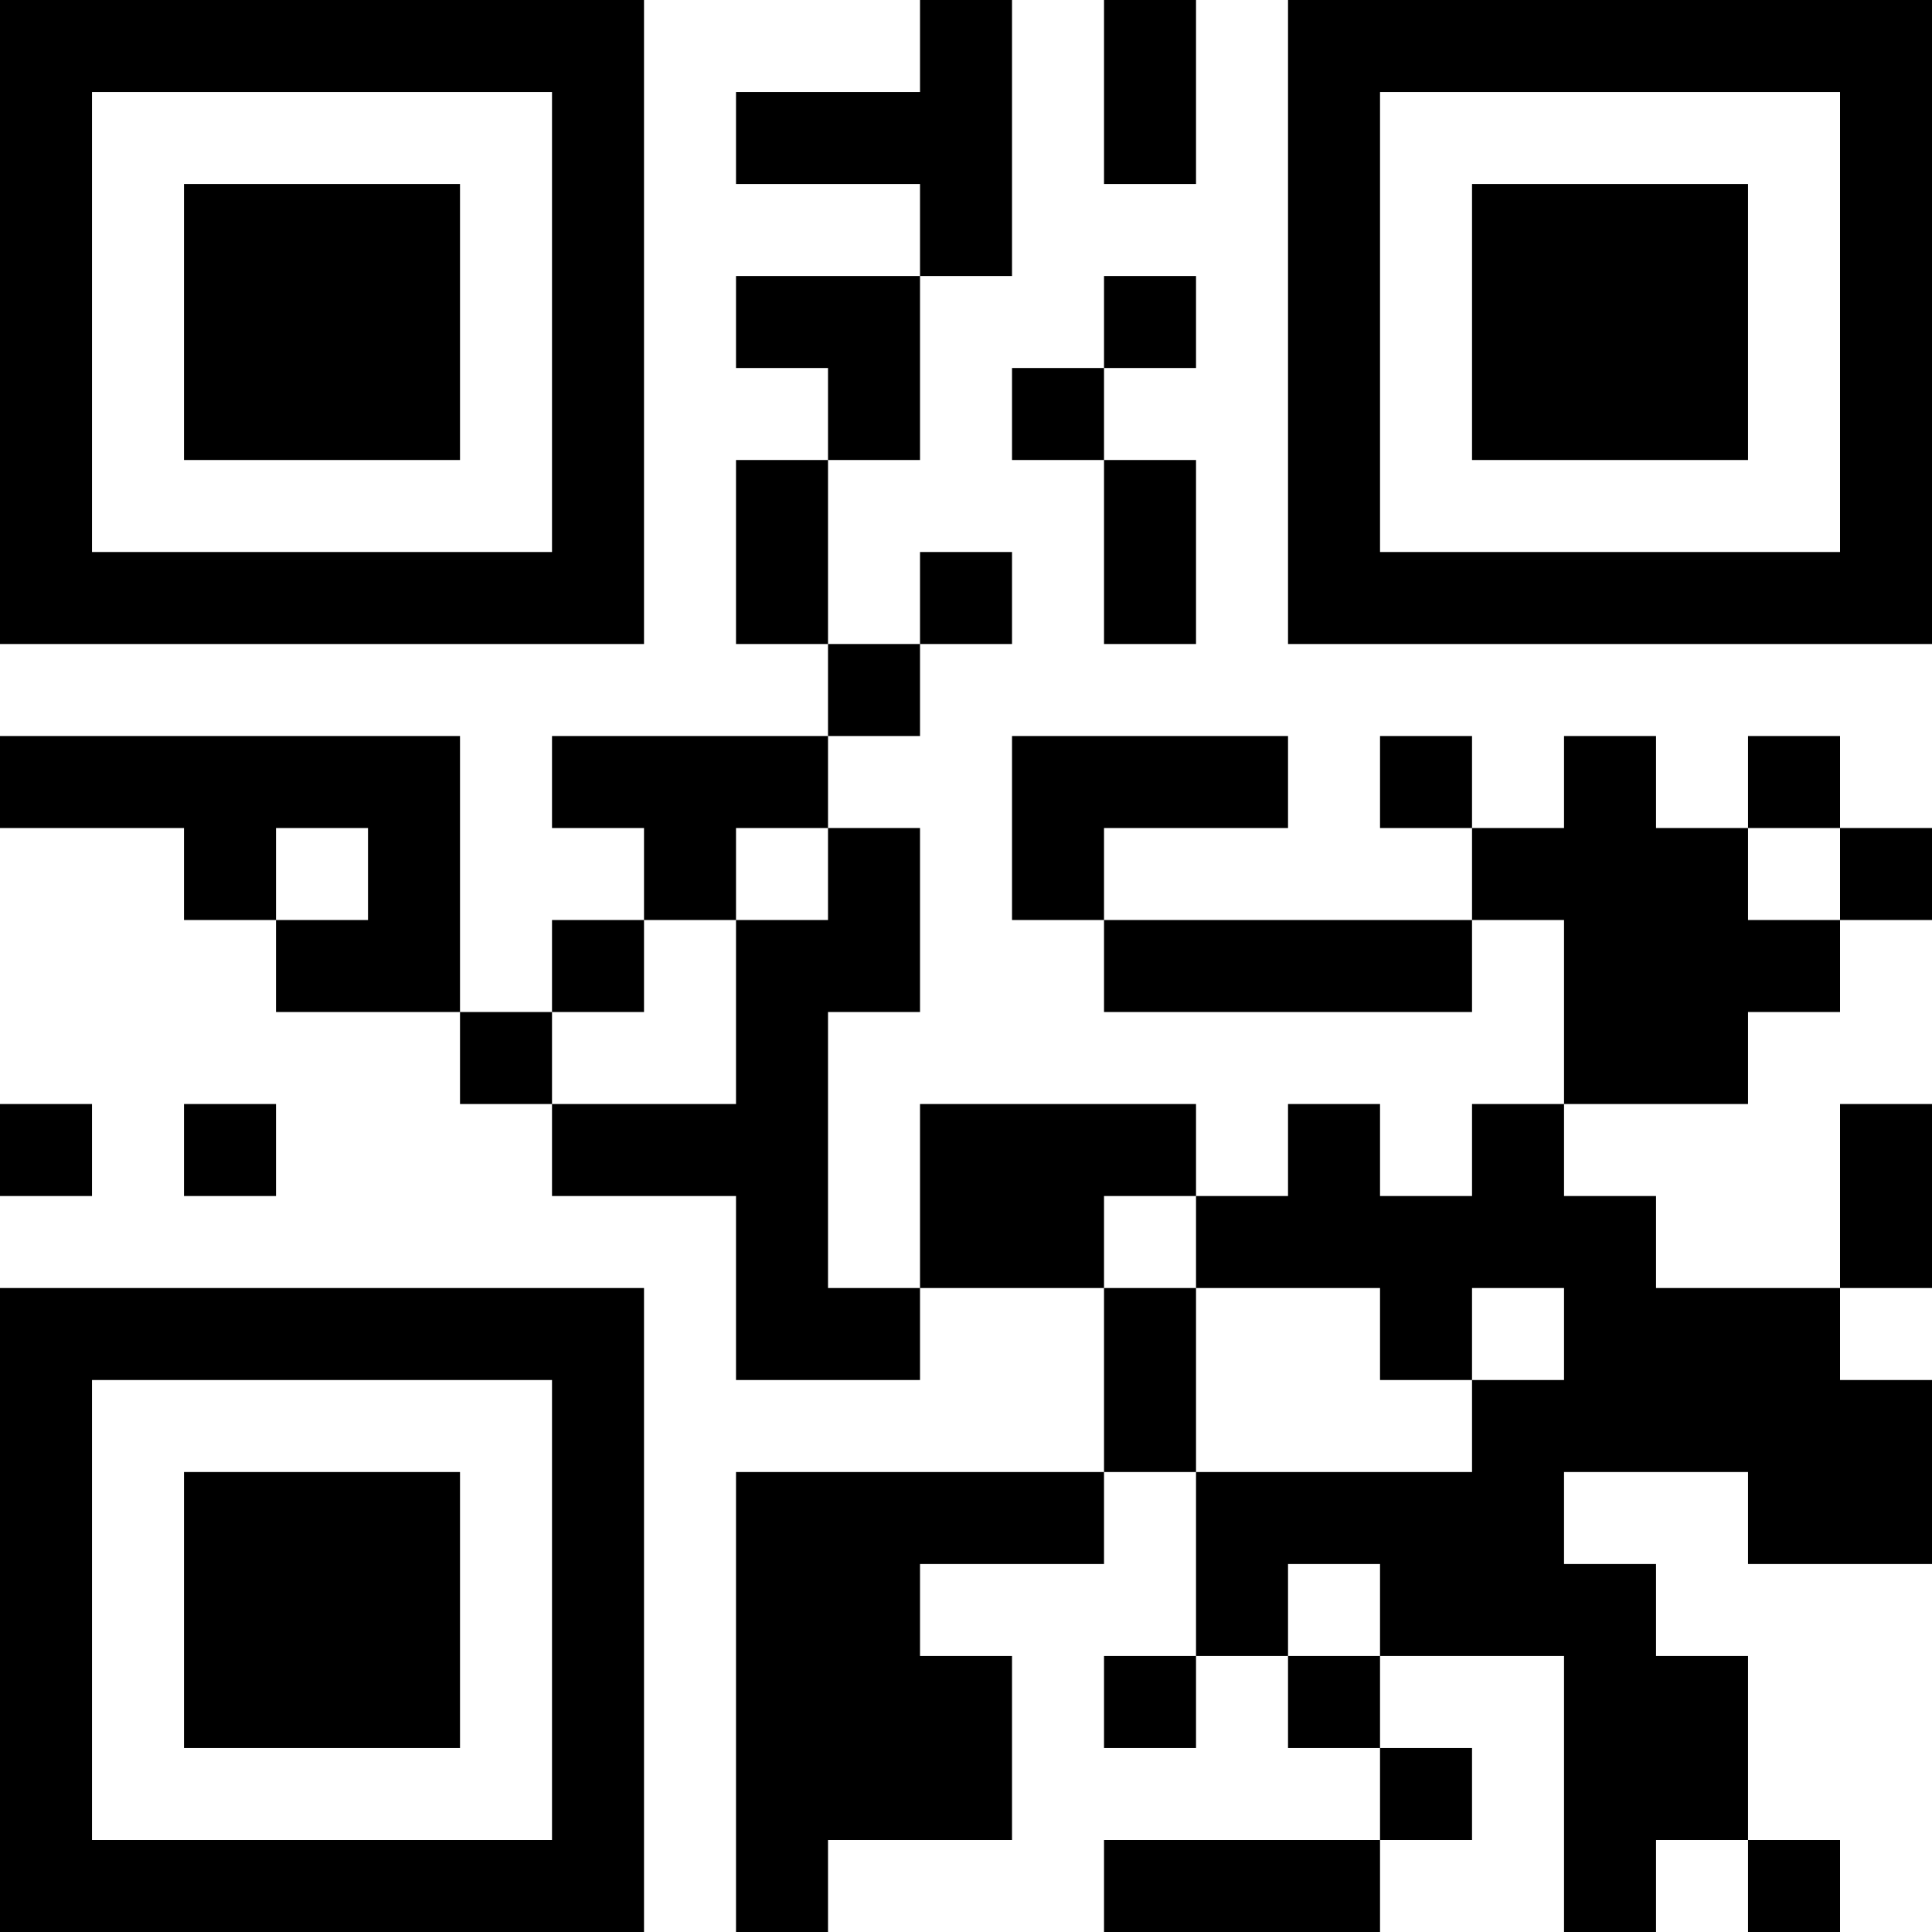 <?xml version="1.0" encoding="UTF-8"?>
<svg xmlns="http://www.w3.org/2000/svg" version="1.1" width="100" height="100" viewBox="0 0 100 100"><rect x="0" y="0" width="100" height="100" fill="#ffffff"/><g transform="scale(4.762)"><g transform="translate(0,0)"><path fill-rule="evenodd" d="M10 0L10 1L8 1L8 2L10 2L10 3L8 3L8 4L9 4L9 5L8 5L8 7L9 7L9 8L6 8L6 9L7 9L7 10L6 10L6 11L5 11L5 8L0 8L0 9L2 9L2 10L3 10L3 11L5 11L5 12L6 12L6 13L8 13L8 15L10 15L10 14L12 14L12 16L8 16L8 21L9 21L9 20L11 20L11 18L10 18L10 17L12 17L12 16L13 16L13 18L12 18L12 19L13 19L13 18L14 18L14 19L15 19L15 20L12 20L12 21L15 21L15 20L16 20L16 19L15 19L15 18L17 18L17 21L18 21L18 20L19 20L19 21L20 21L20 20L19 20L19 18L18 18L18 17L17 17L17 16L19 16L19 17L21 17L21 15L20 15L20 14L21 14L21 12L20 12L20 14L18 14L18 13L17 13L17 12L19 12L19 11L20 11L20 10L21 10L21 9L20 9L20 8L19 8L19 9L18 9L18 8L17 8L17 9L16 9L16 8L15 8L15 9L16 9L16 10L12 10L12 9L14 9L14 8L11 8L11 10L12 10L12 11L16 11L16 10L17 10L17 12L16 12L16 13L15 13L15 12L14 12L14 13L13 13L13 12L10 12L10 14L9 14L9 11L10 11L10 9L9 9L9 8L10 8L10 7L11 7L11 6L10 6L10 7L9 7L9 5L10 5L10 3L11 3L11 0ZM12 0L12 2L13 2L13 0ZM12 3L12 4L11 4L11 5L12 5L12 7L13 7L13 5L12 5L12 4L13 4L13 3ZM3 9L3 10L4 10L4 9ZM8 9L8 10L7 10L7 11L6 11L6 12L8 12L8 10L9 10L9 9ZM19 9L19 10L20 10L20 9ZM0 12L0 13L1 13L1 12ZM2 12L2 13L3 13L3 12ZM12 13L12 14L13 14L13 16L16 16L16 15L17 15L17 14L16 14L16 15L15 15L15 14L13 14L13 13ZM14 17L14 18L15 18L15 17ZM0 0L0 7L7 7L7 0ZM1 1L1 6L6 6L6 1ZM2 2L2 5L5 5L5 2ZM14 0L14 7L21 7L21 0ZM15 1L15 6L20 6L20 1ZM16 2L16 5L19 5L19 2ZM0 14L0 21L7 21L7 14ZM1 15L1 20L6 20L6 15ZM2 16L2 19L5 19L5 16Z" fill="#000000"/></g></g></svg>

